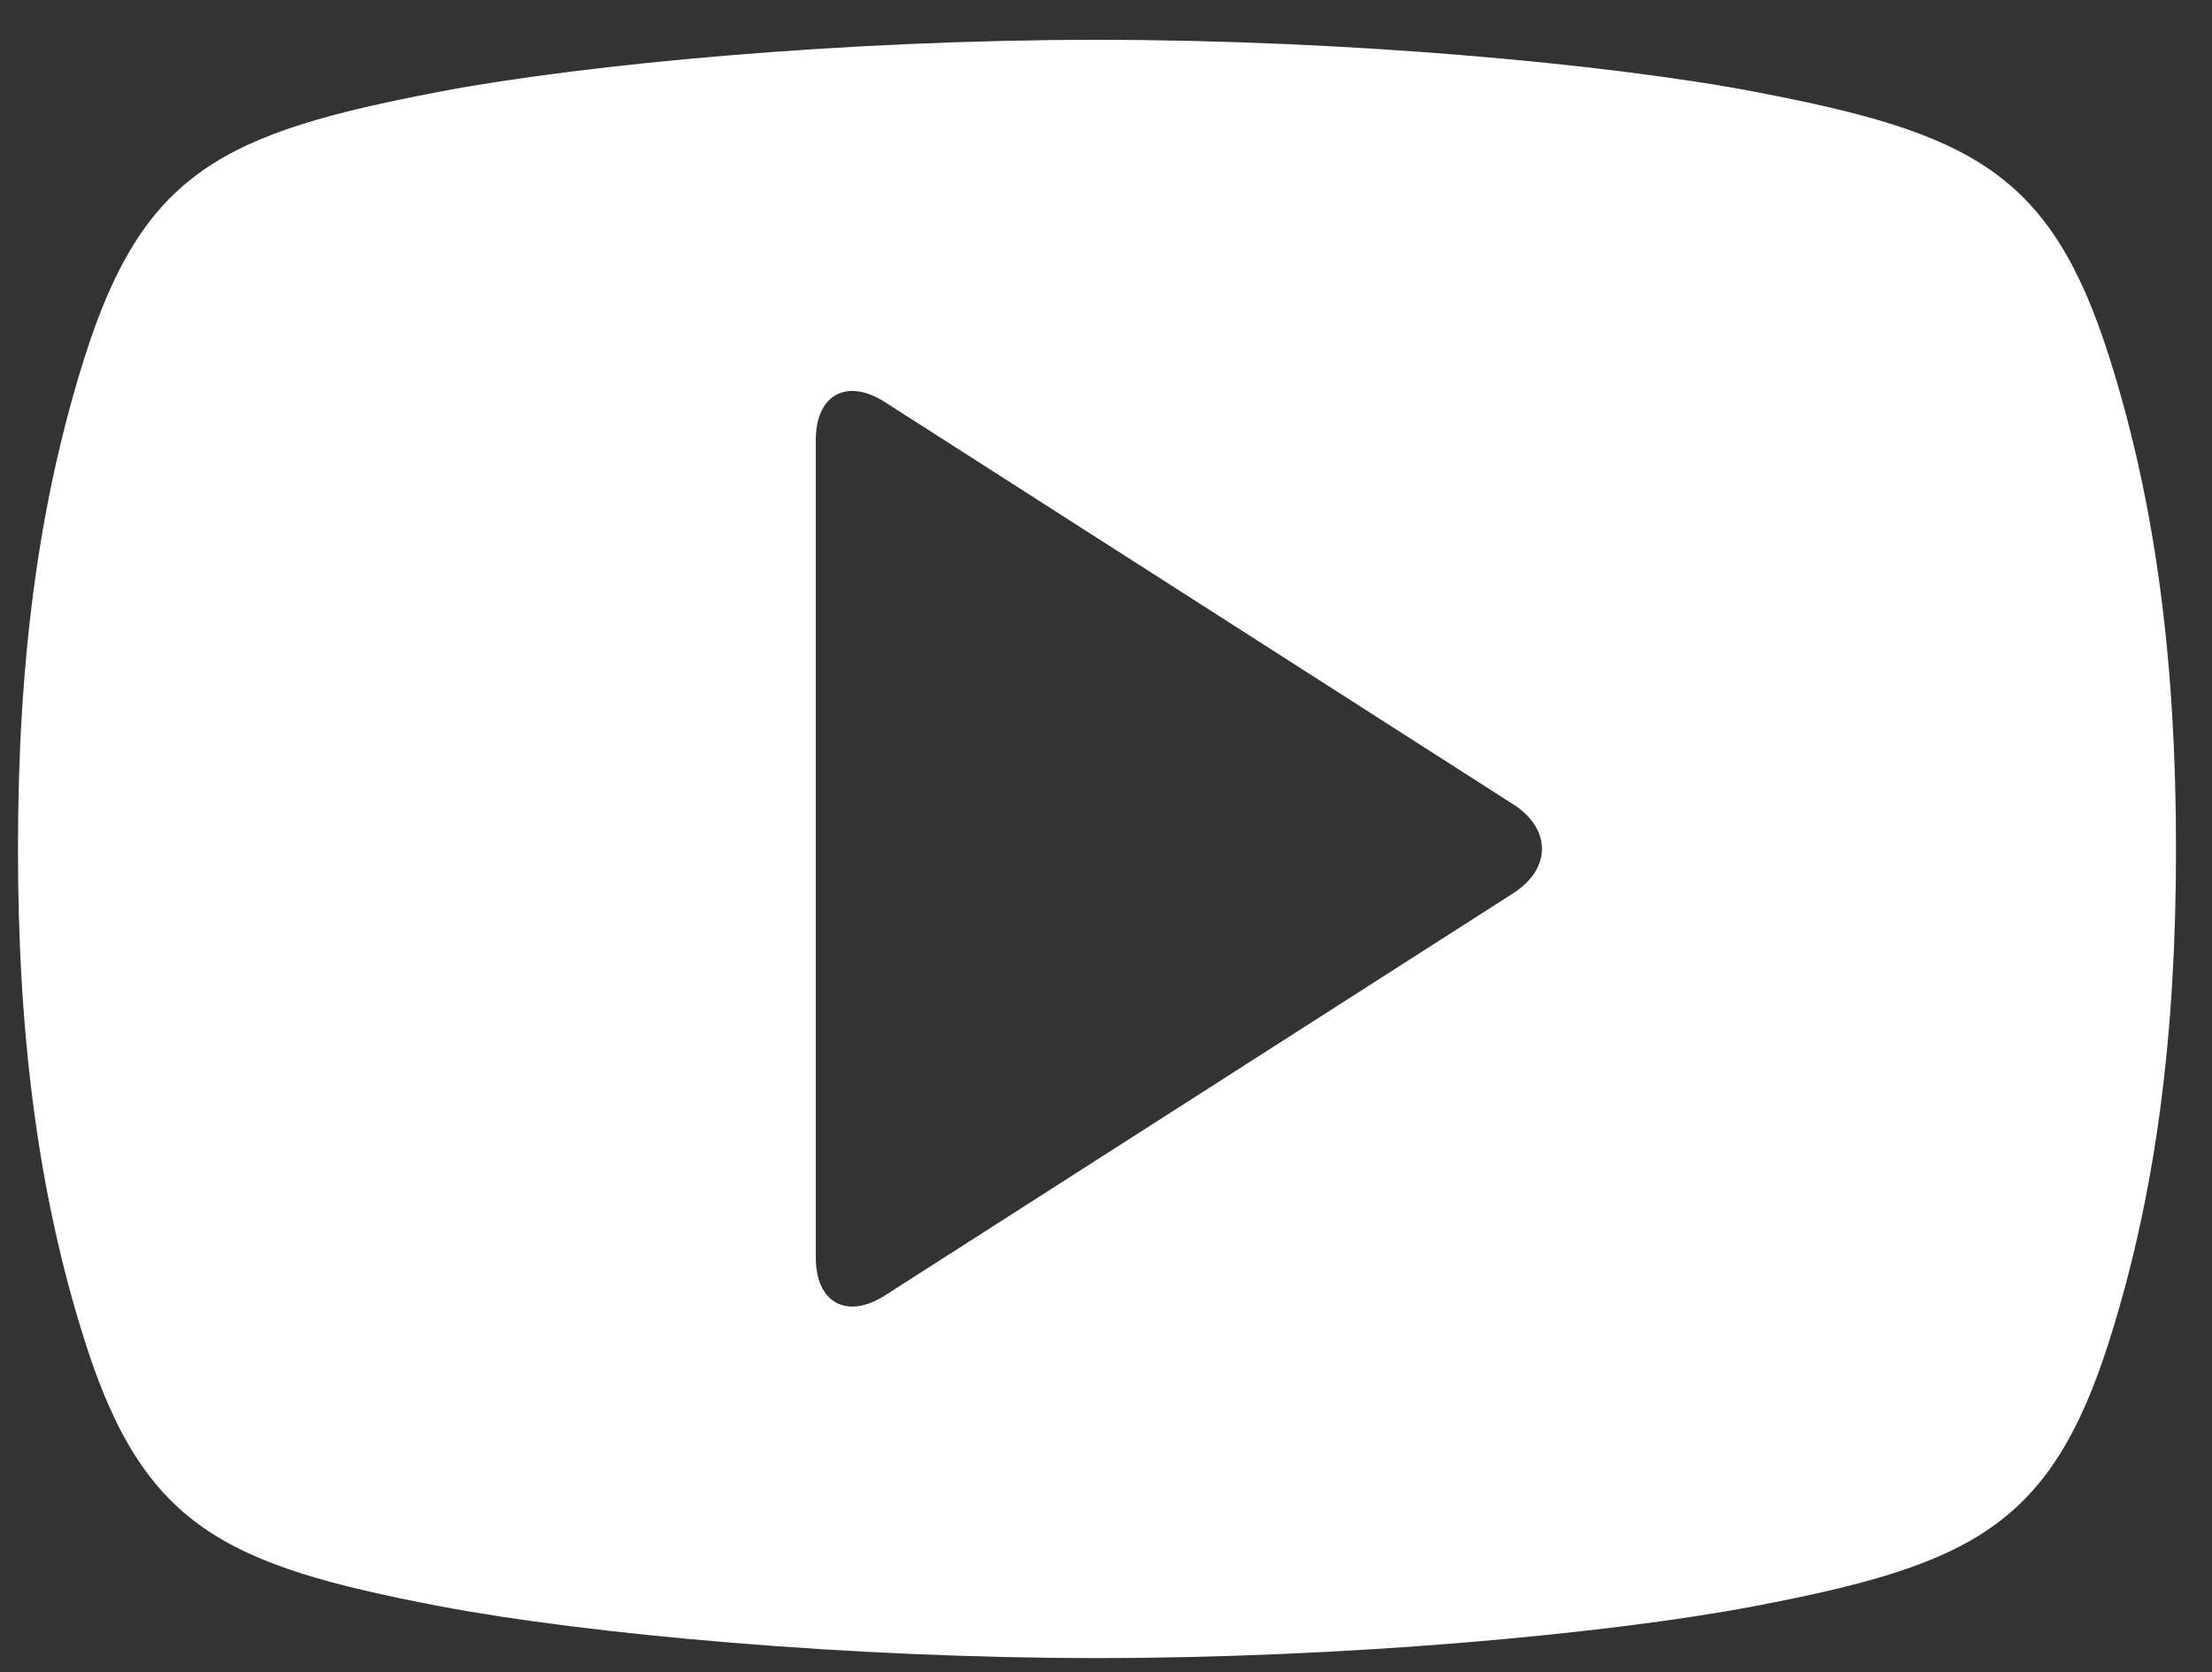 <svg width="41" height="31" viewBox="0 0 41 31" fill="none" xmlns="http://www.w3.org/2000/svg">
<rect x="0" y="0" width="41" height="31" fill="#333333" stroke="none"/>
<path d="M39.093 6.61C38.005 3.185 36.525 2.466 32.534 1.703C29.789 1.179 24.919 0.738 20.333 0.738C15.747 0.738 10.877 1.179 8.132 1.703C4.141 2.466 2.661 3.179 1.573 6.61C0.7 9.361 0.333 12.306 0.333 15.738C0.333 19.169 0.7 22.115 1.573 24.865C2.661 28.29 4.141 29.009 8.132 29.773C10.877 30.296 15.747 30.738 20.333 30.738C24.919 30.738 29.789 30.296 32.534 29.773C36.525 29.009 38.005 28.297 39.093 24.865C39.966 22.115 40.333 19.169 40.333 15.738C40.333 12.306 39.966 9.361 39.093 6.61ZM28.05 16.558L16.405 24.014C15.697 24.468 15.121 24.152 15.121 23.314V8.156C15.121 7.317 15.697 7.001 16.405 7.456L28.05 14.912C28.758 15.366 28.758 16.104 28.05 16.558Z" fill="white"/>
</svg>
